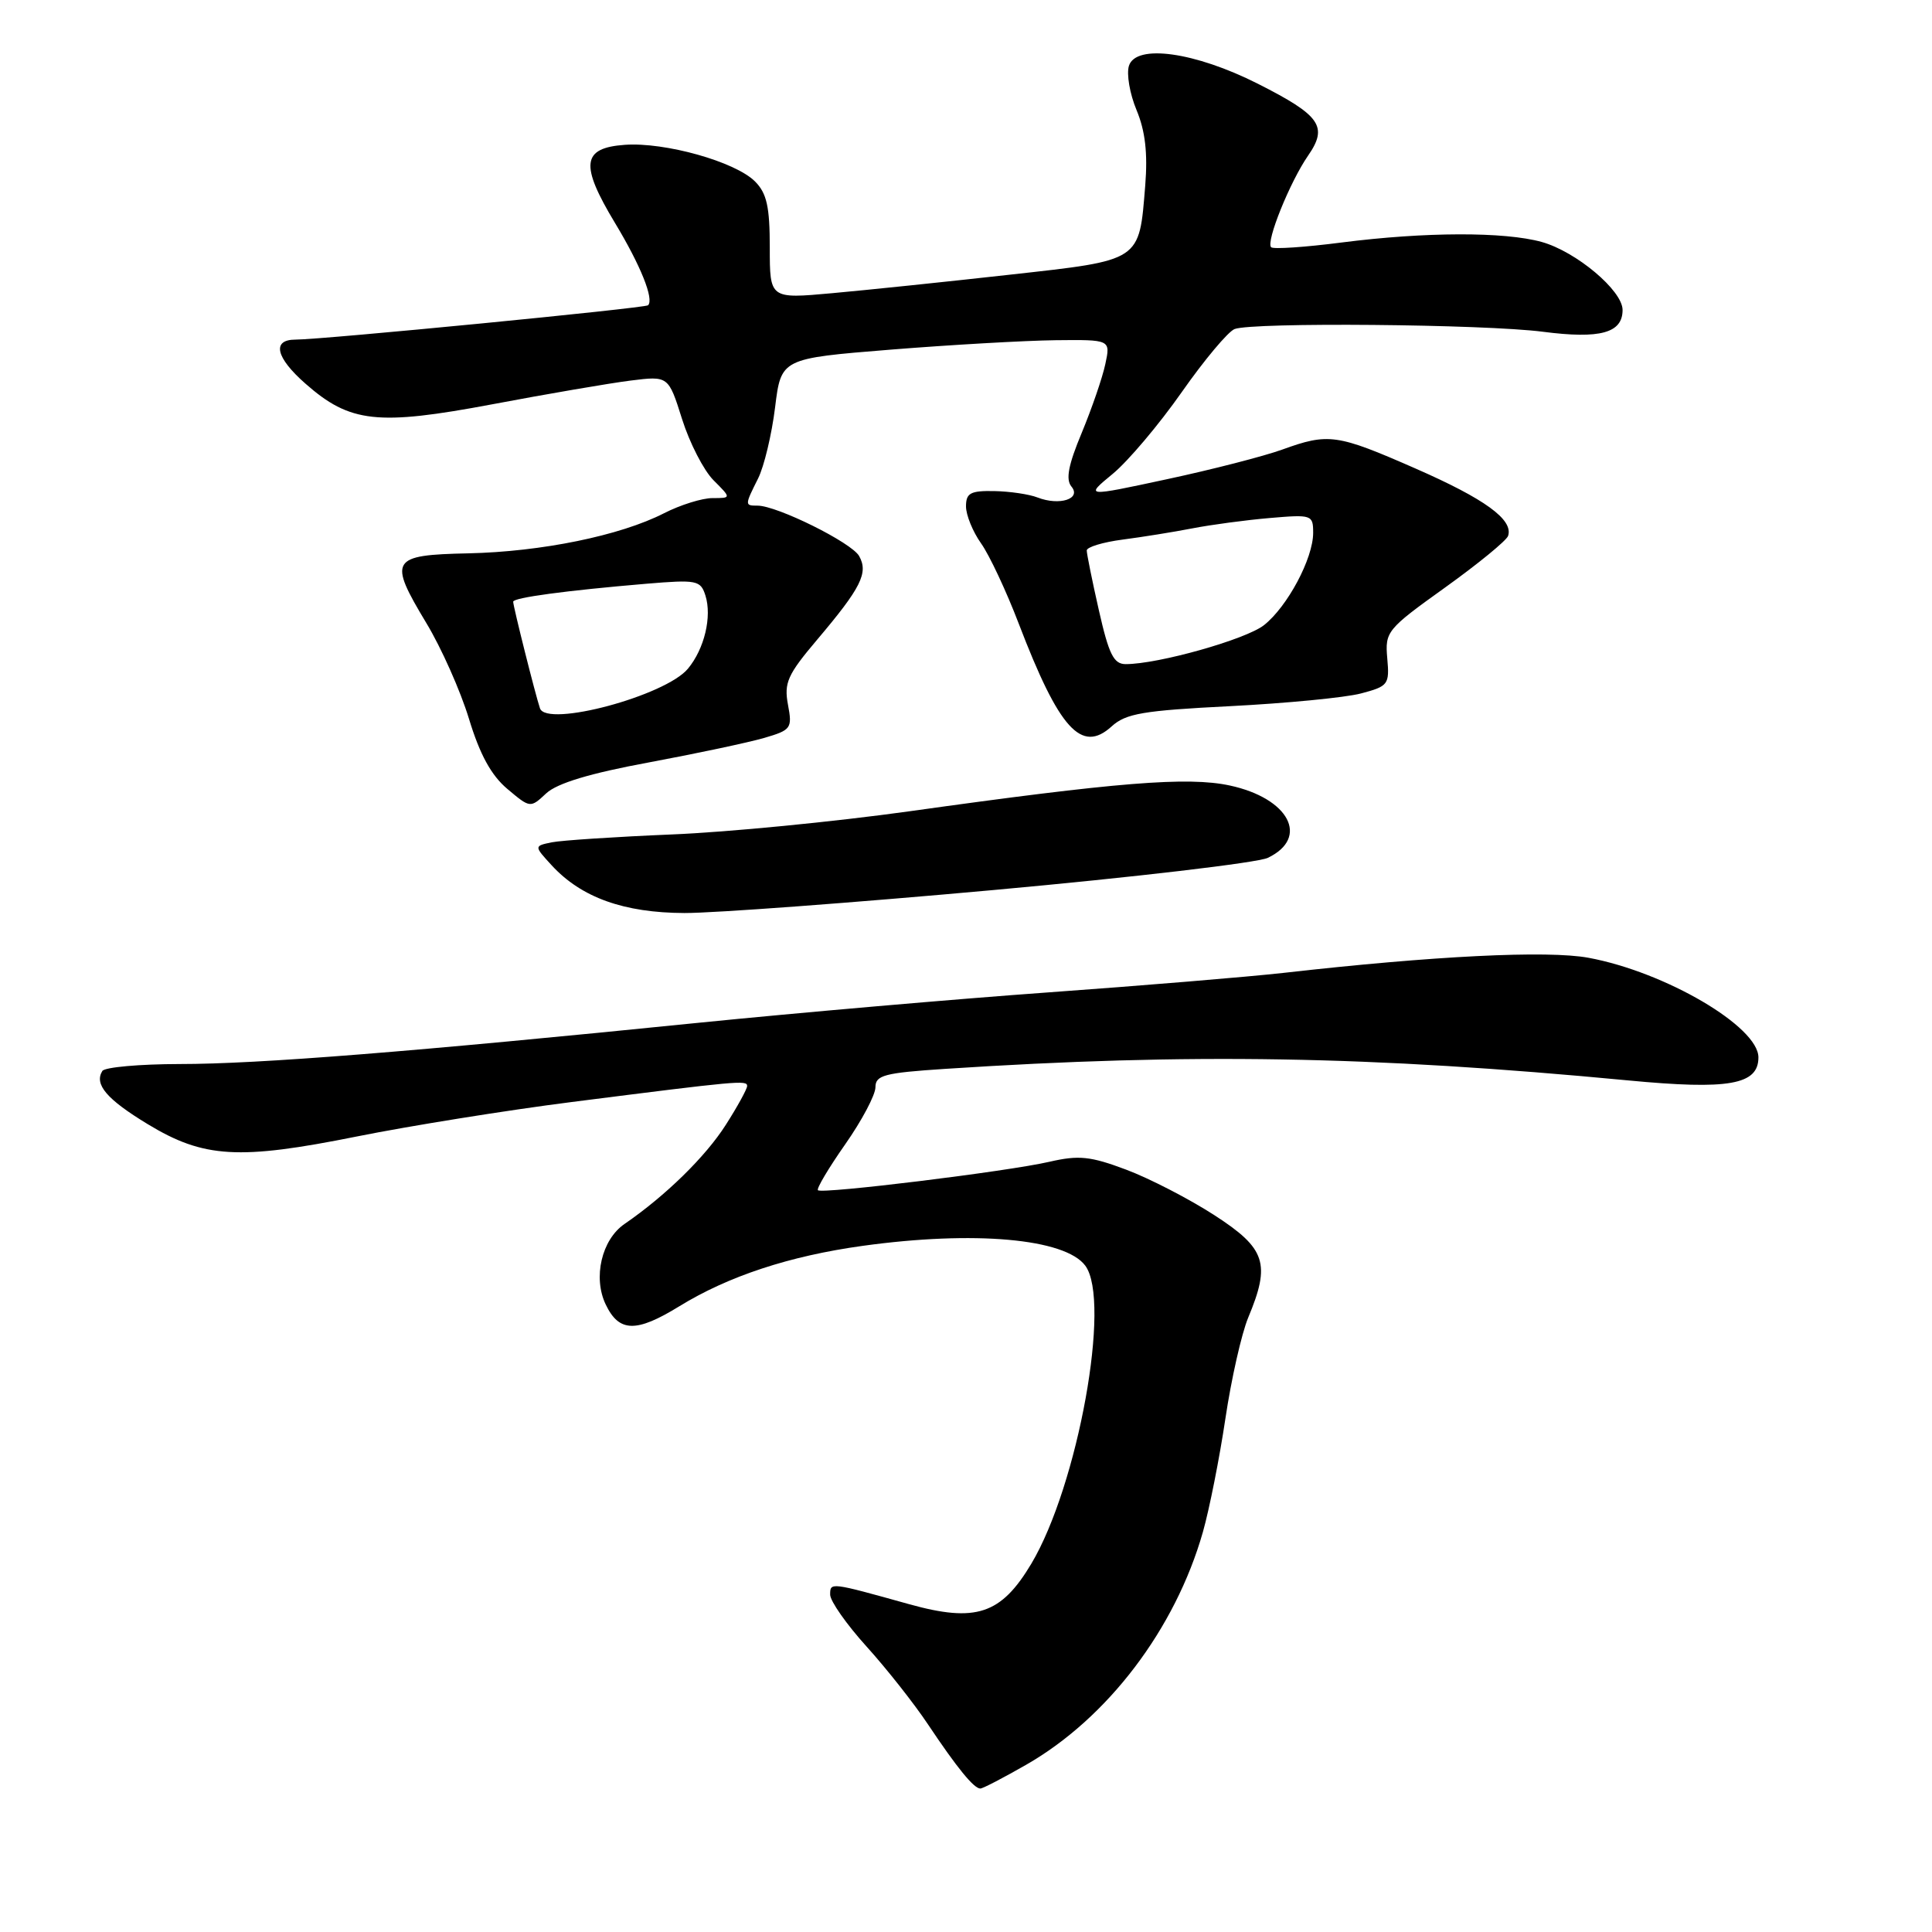 <?xml version="1.0" encoding="UTF-8" standalone="no"?>
<!DOCTYPE svg PUBLIC "-//W3C//DTD SVG 1.1//EN" "http://www.w3.org/Graphics/SVG/1.1/DTD/svg11.dtd" >
<svg xmlns="http://www.w3.org/2000/svg" xmlns:xlink="http://www.w3.org/1999/xlink" version="1.1" viewBox="0 0 256 256">
 <g >
 <path fill="currentColor"
d=" M 135.99 233.83 C 146.77 227.65 155.73 215.85 159.39 203.00 C 160.25 199.97 161.59 193.21 162.37 187.98 C 163.15 182.74 164.51 176.72 165.39 174.60 C 168.39 167.42 167.74 165.43 160.90 161.01 C 157.54 158.84 152.28 156.13 149.21 154.98 C 144.47 153.20 142.94 153.05 139.06 153.94 C 133.54 155.22 108.91 158.24 108.38 157.71 C 108.17 157.50 109.80 154.76 112.00 151.62 C 114.20 148.48 116.00 145.08 116.00 144.07 C 116.00 142.47 117.16 142.16 125.25 141.63 C 157.69 139.51 181.59 139.91 215.74 143.16 C 229.08 144.43 233.00 143.74 233.00 140.11 C 233.00 136.03 220.66 128.79 210.48 126.91 C 205.05 125.91 190.00 126.65 170.00 128.92 C 165.32 129.44 151.38 130.60 139.00 131.49 C 126.62 132.38 105.70 134.20 92.50 135.53 C 54.59 139.37 34.26 140.99 23.81 140.99 C 18.48 141.00 13.87 141.41 13.56 141.91 C 12.46 143.69 14.14 145.66 19.58 148.96 C 27.00 153.46 31.65 153.73 47.28 150.59 C 54.31 149.18 67.13 147.12 75.78 146.02 C 97.88 143.21 99.00 143.10 99.00 143.90 C 99.00 144.29 97.73 146.61 96.17 149.05 C 93.49 153.26 88.20 158.44 82.74 162.19 C 79.72 164.27 78.55 169.29 80.26 172.85 C 82.03 176.55 84.29 176.61 90.01 173.09 C 96.50 169.10 104.62 166.42 114.32 165.08 C 129.07 163.04 141.12 164.11 143.80 167.70 C 147.27 172.34 142.84 196.83 136.65 207.21 C 132.64 213.92 129.31 215.02 120.49 212.57 C 109.98 209.64 110.00 209.64 110.00 211.30 C 110.00 212.15 112.17 215.24 114.82 218.17 C 117.47 221.10 121.14 225.75 122.97 228.50 C 126.81 234.25 129.05 237.00 129.90 236.99 C 130.23 236.99 132.97 235.56 135.99 233.83 Z  M 131.69 117.93 C 150.28 116.24 166.62 114.32 167.99 113.67 C 173.56 111.01 170.81 105.77 162.94 104.08 C 157.37 102.89 148.05 103.64 120.50 107.50 C 110.60 108.88 96.42 110.27 89.00 110.57 C 81.58 110.88 74.43 111.35 73.12 111.61 C 70.75 112.10 70.75 112.10 73.12 114.68 C 77.04 118.93 82.67 120.95 90.69 120.98 C 94.64 120.99 113.09 119.62 131.69 117.93 Z  M 86.00 101.02 C 92.33 99.84 99.19 98.38 101.26 97.78 C 104.84 96.73 105.00 96.51 104.41 93.37 C 103.87 90.48 104.35 89.40 108.26 84.78 C 114.10 77.88 115.09 75.91 113.84 73.68 C 112.85 71.90 102.96 67.00 100.38 67.00 C 98.67 67.00 98.67 66.96 100.45 63.40 C 101.25 61.80 102.26 57.57 102.70 54.00 C 103.50 47.50 103.50 47.50 118.00 46.33 C 125.97 45.69 135.80 45.13 139.83 45.08 C 147.16 45.00 147.16 45.00 146.46 48.25 C 146.08 50.04 144.67 54.13 143.34 57.34 C 141.56 61.60 141.19 63.52 141.97 64.47 C 143.33 66.10 140.39 67.05 137.48 65.92 C 136.39 65.49 133.81 65.11 131.75 65.07 C 128.59 65.01 128.00 65.33 128.00 67.10 C 128.00 68.25 128.90 70.45 129.99 71.99 C 131.09 73.53 133.34 78.32 134.99 82.64 C 140.35 96.63 143.30 99.89 147.30 96.25 C 149.18 94.54 151.47 94.15 163.00 93.57 C 170.43 93.19 178.22 92.44 180.32 91.89 C 183.96 90.93 184.13 90.71 183.82 87.23 C 183.51 83.69 183.76 83.38 191.48 77.85 C 195.87 74.70 199.63 71.62 199.83 71.01 C 200.55 68.86 196.76 66.11 187.54 62.07 C 177.14 57.51 176.04 57.35 169.88 59.58 C 167.47 60.45 160.60 62.22 154.62 63.50 C 143.74 65.84 143.74 65.84 147.44 62.79 C 149.47 61.12 153.58 56.25 156.58 51.97 C 159.57 47.70 162.73 43.93 163.59 43.60 C 166.00 42.68 196.60 42.95 204.45 43.96 C 212.04 44.94 215.00 44.13 215.00 41.07 C 215.00 38.50 208.84 33.33 204.28 32.06 C 199.34 30.69 188.82 30.72 177.79 32.13 C 172.92 32.76 168.71 33.04 168.43 32.76 C 167.71 32.05 170.93 24.08 173.33 20.62 C 176.00 16.76 174.98 15.30 166.68 11.10 C 158.33 6.88 150.52 5.79 149.59 8.72 C 149.25 9.80 149.70 12.44 150.60 14.59 C 151.75 17.35 152.09 20.28 151.75 24.57 C 150.93 34.70 151.31 34.45 133.79 36.40 C 125.38 37.34 114.79 38.44 110.25 38.85 C 102.00 39.60 102.00 39.60 102.00 32.80 C 102.00 27.38 101.60 25.60 100.04 24.04 C 97.42 21.42 88.11 18.81 82.79 19.19 C 77.10 19.60 76.82 21.80 81.50 29.56 C 84.89 35.18 86.69 39.66 85.87 40.45 C 85.47 40.83 42.71 45.00 39.16 45.00 C 35.99 45.00 36.52 47.37 40.49 50.85 C 46.38 56.03 50.02 56.43 65.23 53.57 C 72.53 52.19 80.77 50.78 83.54 50.43 C 88.57 49.80 88.57 49.80 90.38 55.54 C 91.38 58.70 93.25 62.34 94.55 63.64 C 96.91 66.00 96.91 66.00 94.41 66.00 C 93.04 66.00 90.15 66.90 87.98 68.01 C 82.17 70.98 71.72 73.11 62.06 73.32 C 51.75 73.54 51.41 74.11 56.50 82.57 C 58.47 85.83 61.01 91.53 62.14 95.24 C 63.58 99.98 65.09 102.74 67.23 104.54 C 70.26 107.09 70.27 107.09 72.38 105.12 C 73.83 103.78 78.15 102.47 86.00 101.02 Z  M 71.55 93.86 C 70.96 92.13 68.00 80.37 68.00 79.73 C 68.00 79.19 74.99 78.25 85.64 77.35 C 92.33 76.79 92.83 76.89 93.47 78.90 C 94.36 81.70 93.34 85.97 91.16 88.60 C 88.18 92.20 72.44 96.42 71.55 93.86 Z  M 145.61 80.88 C 144.72 76.96 144.00 73.39 144.00 72.94 C 144.00 72.49 146.14 71.84 148.75 71.50 C 151.36 71.16 155.53 70.49 158.00 70.01 C 160.47 69.53 165.09 68.91 168.25 68.64 C 173.83 68.16 174.00 68.22 174.00 70.61 C 174.00 74.00 170.59 80.39 167.48 82.84 C 165.07 84.73 153.48 88.00 149.16 88.00 C 147.57 88.00 146.93 86.71 145.61 80.88 Z "/>
</g>
</svg>